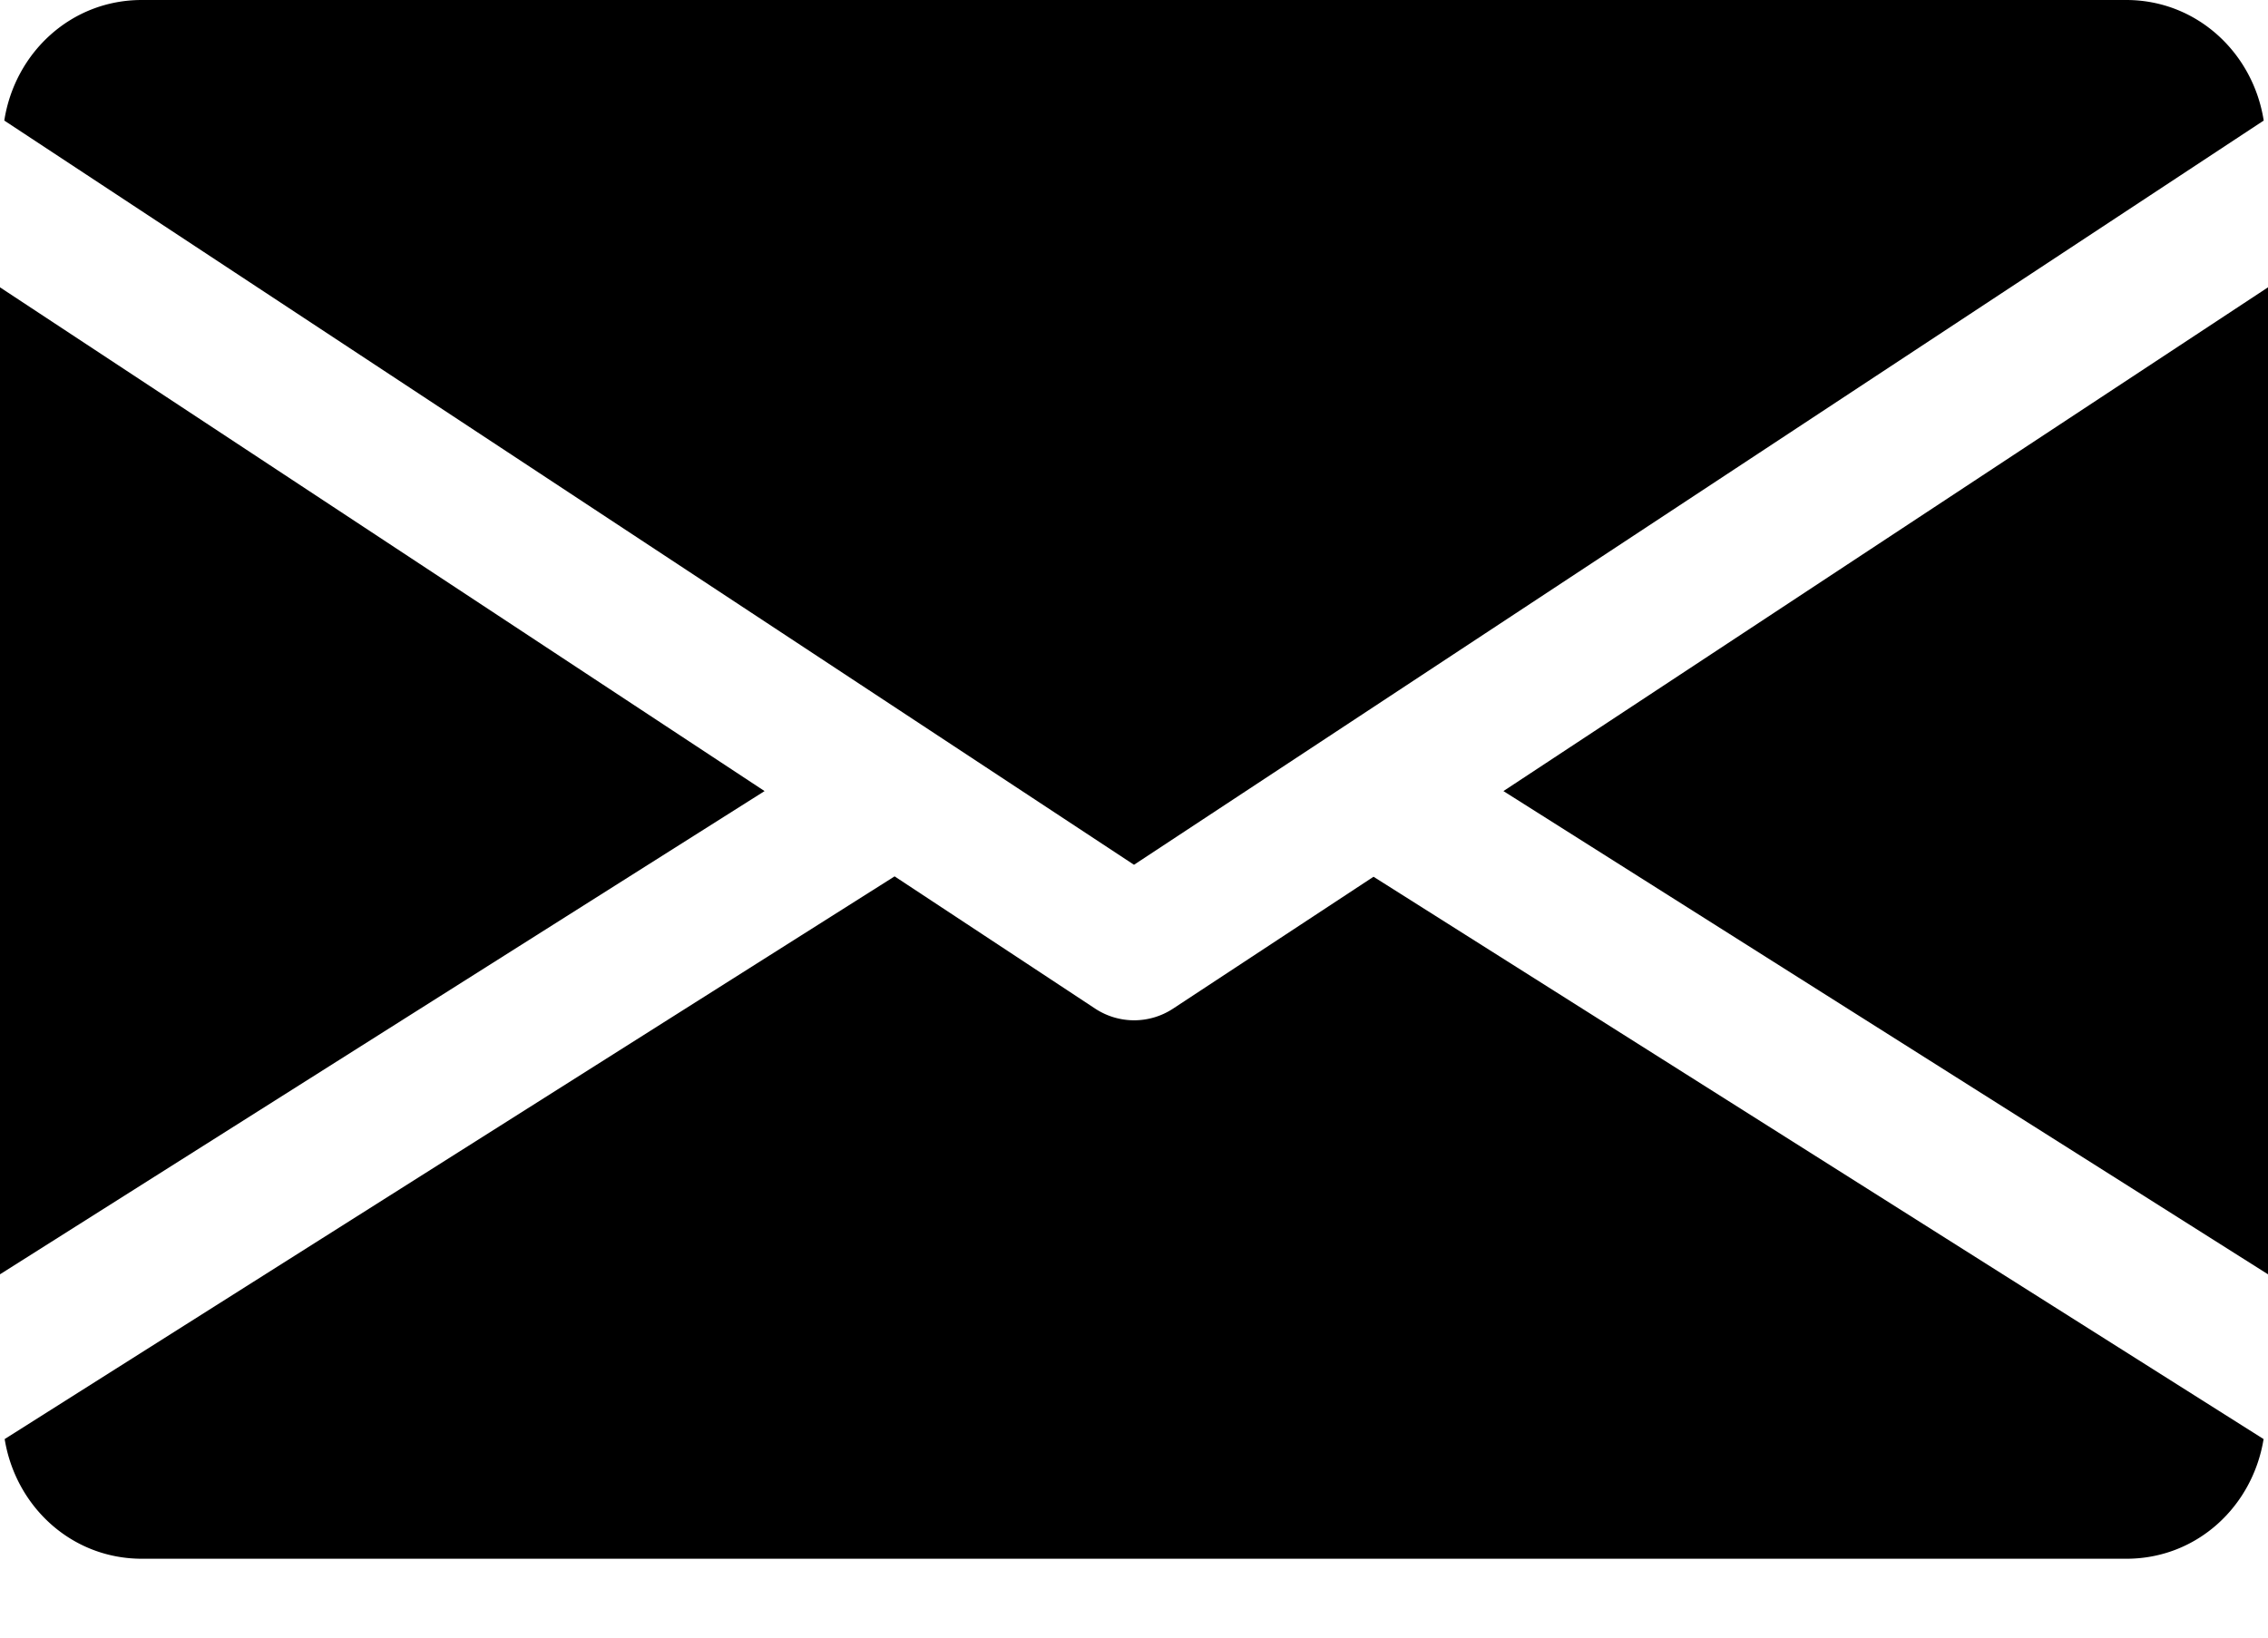 <svg width="18" height="13" xmlns="http://www.w3.org/2000/svg"><g fill="#000" fill-rule="nonzero"><path d="M11.932 6.28L18 10.116V2.281zM0 2.281v7.835L6.068 6.28zM16.875 0H1.125C.564 0 .118.418.034.957L9 6.865 17.966.957C17.882.42 17.436 0 16.875 0zM10.901 6.96L9.31 8.007a.562.562 0 01-.618 0l-1.592-1.05-7.063 4.467c.087.535.53.95 1.089.95h15.75c.56 0 1.002-.415 1.089-.95L10.901 6.96z"/></g></svg>